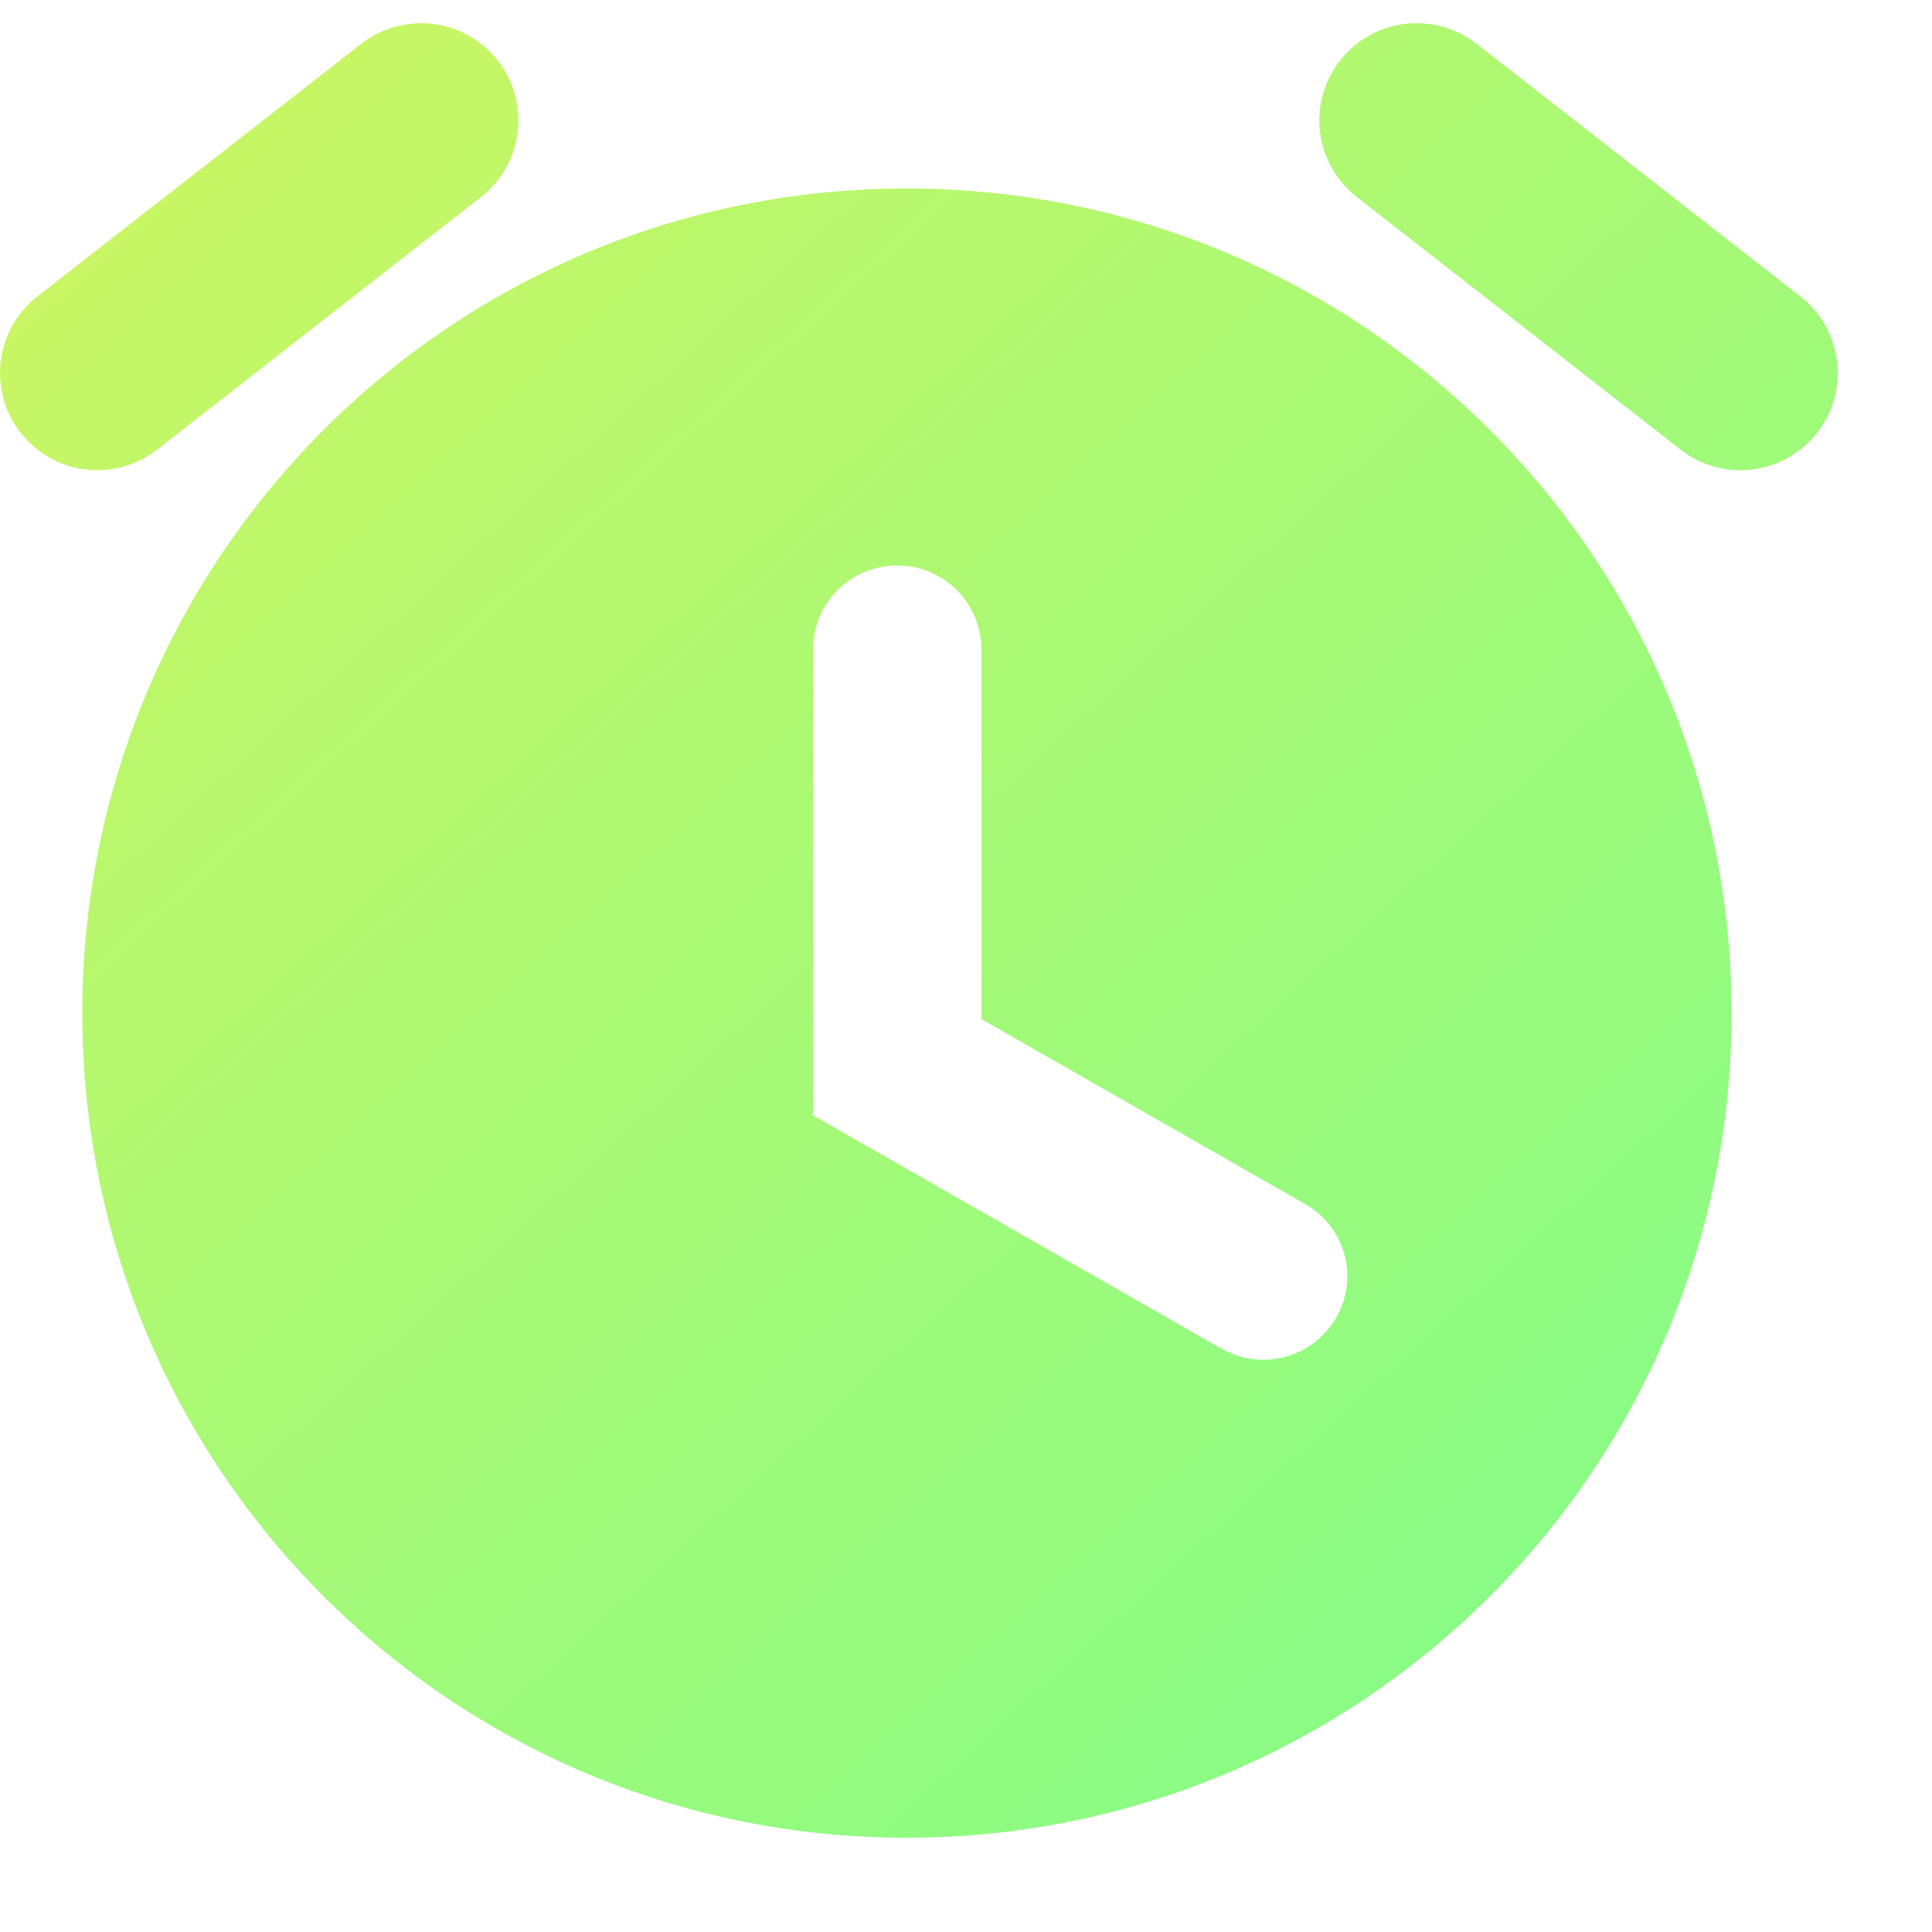 <?xml version="1.0" encoding="UTF-8"?>
<svg width="82px" height="82px" viewBox="0 0 82 82" version="1.1" xmlns="http://www.w3.org/2000/svg" xmlns:xlink="http://www.w3.org/1999/xlink">
    <title>4-1-定时-选中</title>
    <defs>
        <linearGradient x1="12.687%" y1="6.205%" x2="104.603%" y2="103.699%" id="linearGradient-1">
            <stop stop-color="#C8F664" offset="0%"></stop>
            <stop stop-color="#79FD8D" offset="100%"></stop>
        </linearGradient>
    </defs>
    <g id="页面-1" stroke="none" stroke-width="1" fill="none" fill-rule="evenodd">
        <g id="切图" transform="translate(-232, -1172)" fill="url(#linearGradient-1)" fill-rule="nonzero">
            <g id="编组" transform="translate(108, 131)">
                <g id="定时器" transform="translate(124, 1041.985)">
                    <path d="M73.493,42.015 C73.493,61.343 57.821,77.015 38.474,77.015 C19.127,77.015 3.493,61.342 3.493,42.015 C3.493,22.687 19.127,7.015 38.474,7.015 C57.821,7.015 73.494,22.687 73.493,42.015 L73.493,42.015 Z M38.081,23.015 C36.107,23.015 34.507,24.615 34.507,26.589 L34.507,46.322 L34.507,46.322 L34.493,46.345 L51.841,56.256 C53.546,57.23 55.717,56.648 56.706,54.952 C57.684,53.276 57.118,51.124 55.441,50.146 C55.432,50.141 55.423,50.136 55.414,50.131 L41.656,42.27 L41.656,42.27 L41.656,26.589 C41.656,24.615 40.055,23.015 38.081,23.015 Z M21.128,1.586 C22.53,3.378 22.214,5.968 20.422,7.371 C20.42,7.372 20.419,7.373 20.417,7.374 L6.672,18.097 C4.874,19.5 2.281,19.181 0.876,17.385 C-0.527,15.593 -0.211,13.003 1.582,11.601 C1.583,11.6 1.585,11.598 1.586,11.597 L15.331,0.874 C17.129,-0.528 19.723,-0.21 21.128,1.586 Z M56.872,1.586 C55.469,3.378 55.785,5.968 57.578,7.371 C57.579,7.372 57.581,7.373 57.582,7.374 L71.327,18.097 C73.125,19.5 75.719,19.181 77.124,17.385 C78.526,15.593 78.21,13.003 76.418,11.601 C76.416,11.6 76.415,11.598 76.413,11.597 L62.668,0.874 C60.871,-0.528 58.277,-0.21 56.872,1.586 Z" id="形状"></path>
                </g>
            </g>
        </g>
    </g>
</svg>

